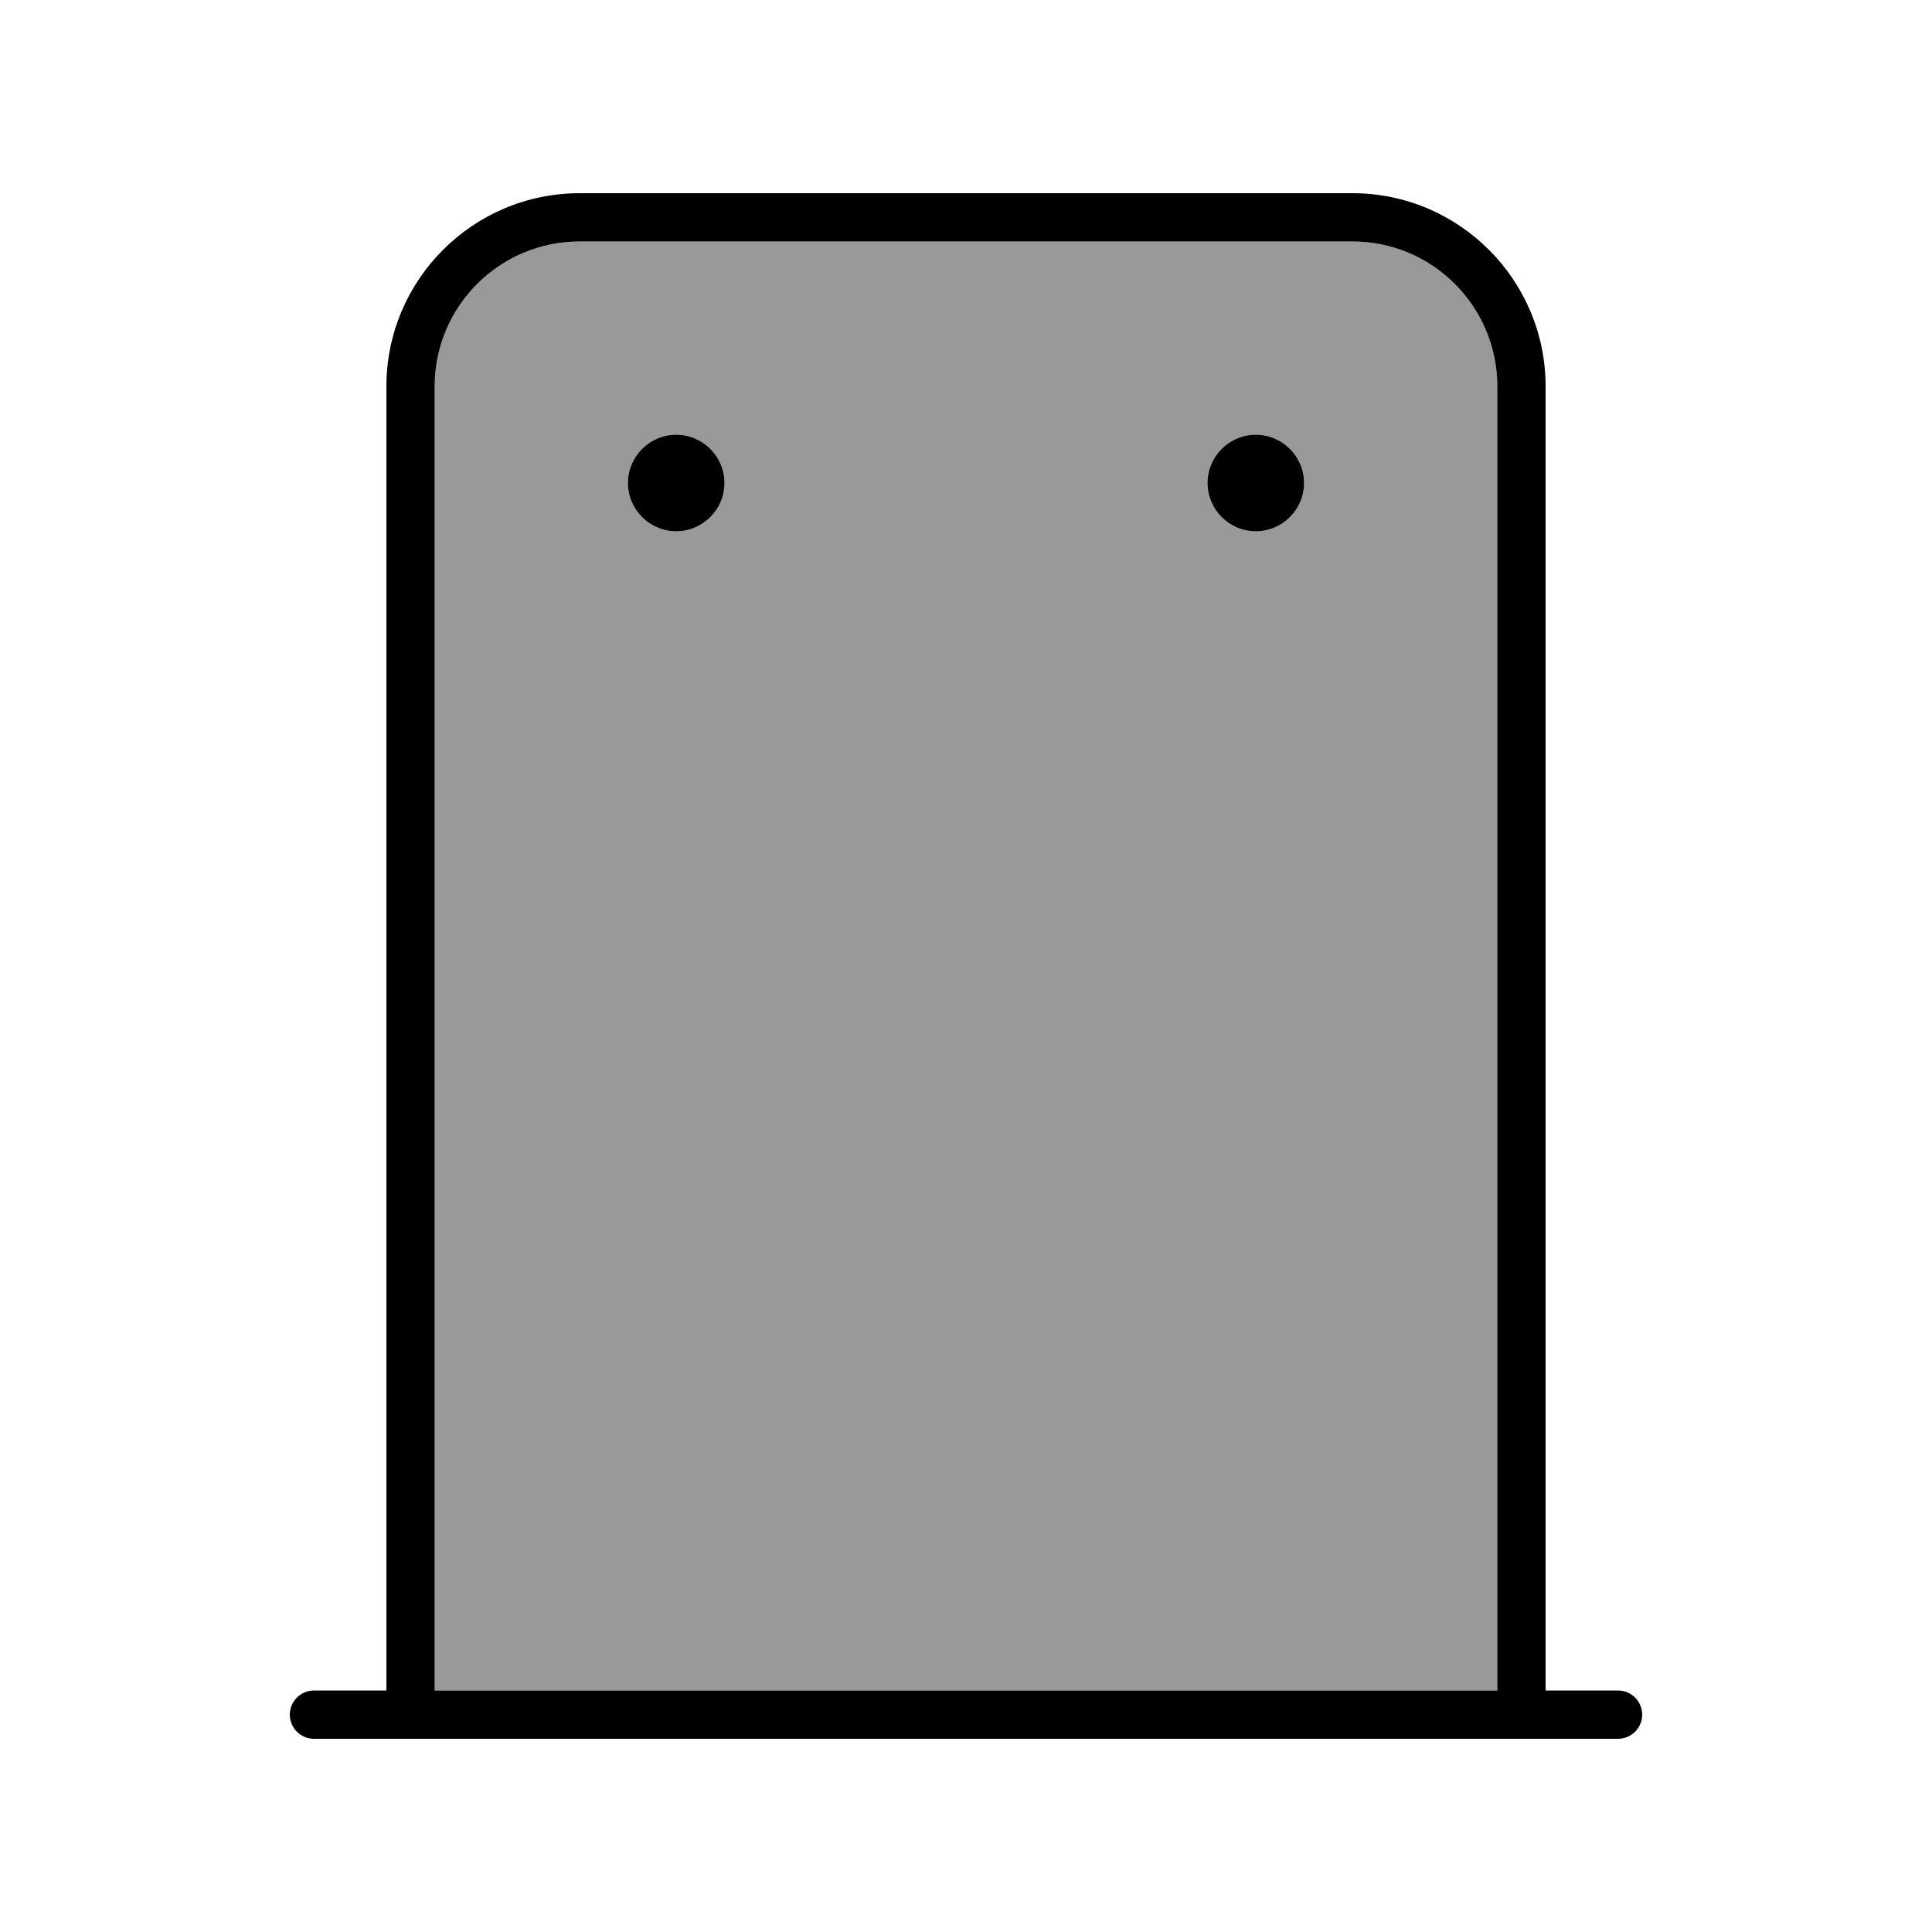 <svg xmlns="http://www.w3.org/2000/svg" viewBox="0 0 640 640"><!--! Font Awesome Pro 7.0.1 by @fontawesome - https://fontawesome.com License - https://fontawesome.com/license (Commercial License) Copyright 2025 Fonticons, Inc. --><path opacity=".4" fill="currentColor" d="M144 128L144 560L496 560L496 128C496 101.5 474.5 80 448 80L192 80C165.5 80 144 101.5 144 128zM240 160C240 168.8 232.8 176 224 176C215.2 176 208 168.8 208 160C208 151.2 215.2 144 224 144C232.8 144 240 151.2 240 160zM432 160C432 168.8 424.8 176 416 176C407.2 176 400 168.8 400 160C400 151.2 407.2 144 416 144C424.8 144 432 151.2 432 160z"/><path fill="currentColor" d="M192 80C165.5 80 144 101.5 144 128L144 560L496 560L496 128C496 101.5 474.5 80 448 80L192 80zM128 560L128 128C128 92.7 156.7 64 192 64L448 64C483.3 64 512 92.7 512 128L512 560L536 560C540.4 560 544 563.6 544 568C544 572.4 540.4 576 536 576L104 576C99.6 576 96 572.4 96 568C96 563.6 99.6 560 104 560L128 560zM208 160C208 151.2 215.2 144 224 144C232.8 144 240 151.2 240 160C240 168.8 232.8 176 224 176C215.2 176 208 168.8 208 160zM416 144C424.8 144 432 151.2 432 160C432 168.8 424.8 176 416 176C407.2 176 400 168.8 400 160C400 151.2 407.2 144 416 144z"/></svg>